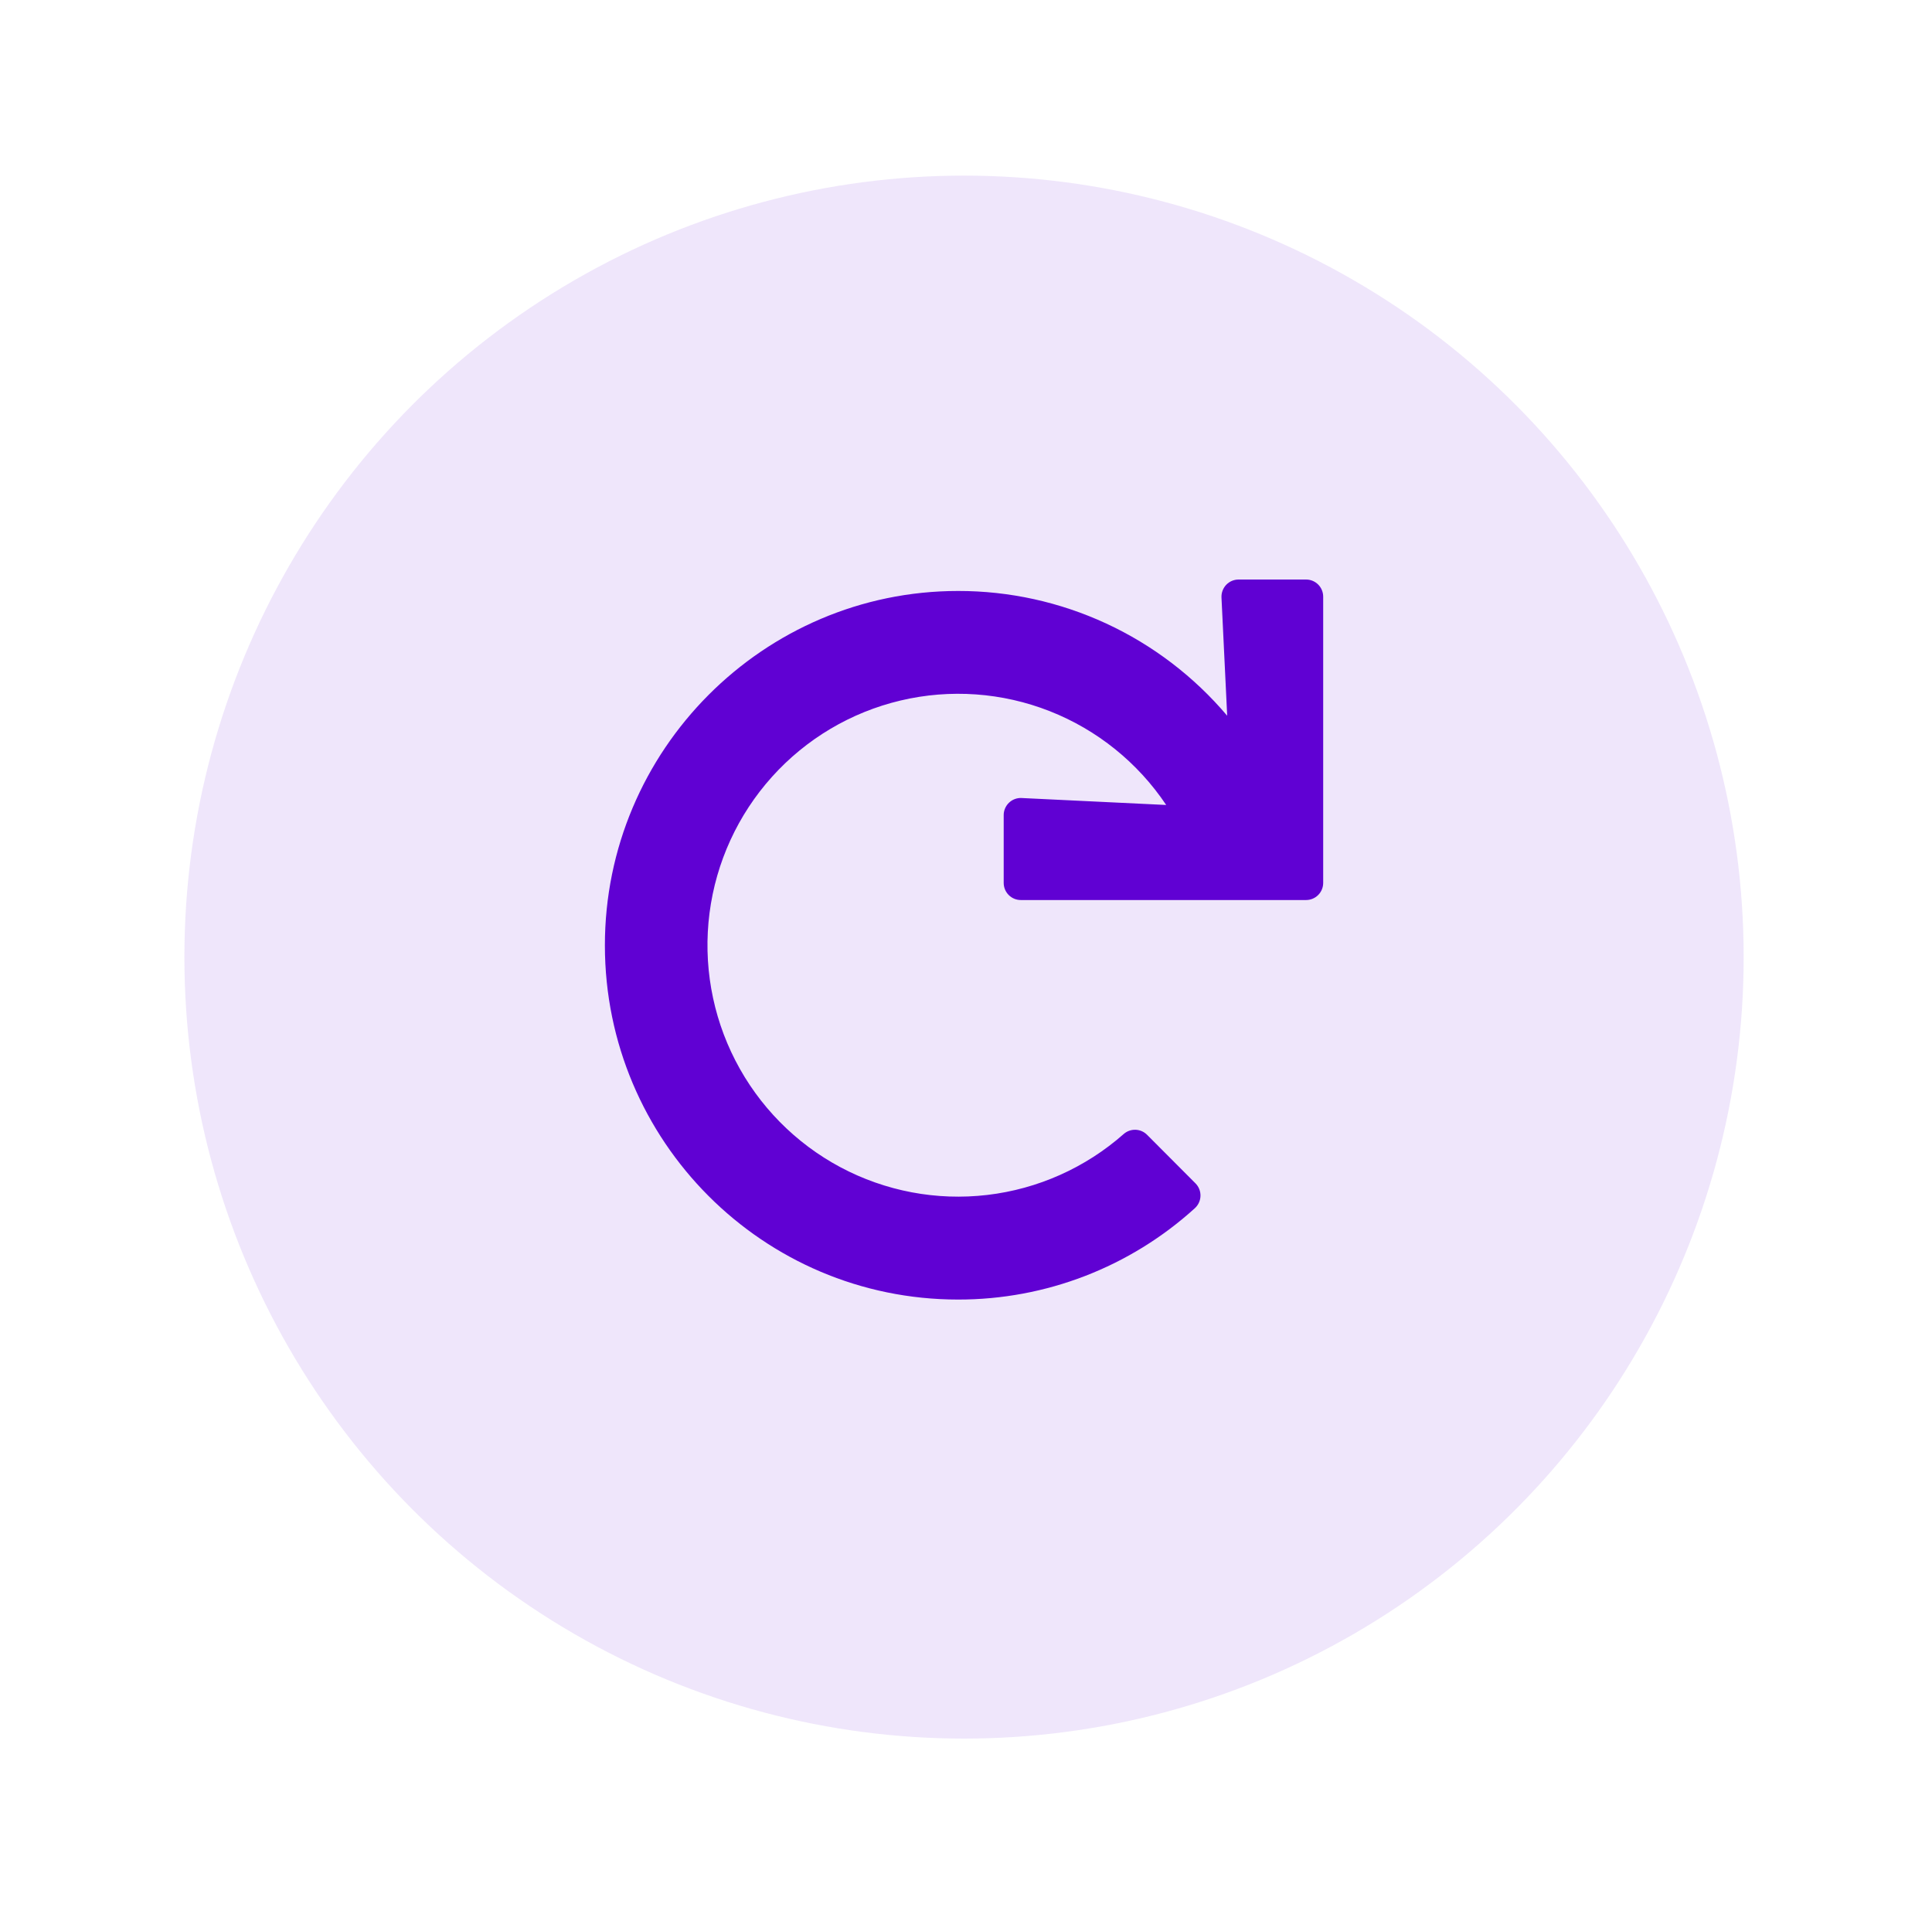 <svg width="110" height="109" viewBox="0 0 110 109" fill="none" xmlns="http://www.w3.org/2000/svg">
<g filter="url(#filter0_d_1432_949)">
<ellipse cx="54.888" cy="54.5" rx="44.389" ry="44.5" fill="#6001D3" fill-opacity="0.1"/>
</g>
<path d="M74.364 33H70.519C70.388 33 70.257 33.027 70.136 33.078C70.015 33.13 69.906 33.206 69.814 33.302C69.724 33.398 69.653 33.511 69.607 33.635C69.561 33.759 69.54 33.891 69.546 34.023L69.871 40.755C67.985 38.526 65.637 36.735 62.992 35.508C60.346 34.282 57.465 33.648 54.551 33.651C43.468 33.651 34.431 42.724 34.44 53.841C34.448 64.976 43.449 74 54.551 74C59.531 74.007 64.335 72.154 68.027 68.801C68.125 68.712 68.205 68.605 68.26 68.484C68.316 68.364 68.347 68.233 68.35 68.1C68.354 67.968 68.331 67.836 68.282 67.712C68.233 67.589 68.159 67.477 68.066 67.383L65.308 64.617C65.134 64.442 64.9 64.34 64.653 64.332C64.406 64.324 64.166 64.41 63.98 64.572C61.801 66.495 59.09 67.706 56.208 68.044C53.326 68.382 50.41 67.83 47.848 66.463C45.286 65.095 43.201 62.977 41.87 60.39C40.539 57.804 40.026 54.871 40.398 51.985C40.771 49.098 42.012 46.394 43.956 44.232C45.899 42.071 48.454 40.555 51.278 39.888C54.102 39.22 57.063 39.431 59.764 40.494C62.465 41.557 64.78 43.421 66.398 45.837L58.165 45.441C58.033 45.434 57.902 45.455 57.778 45.501C57.655 45.547 57.542 45.618 57.447 45.71C57.351 45.801 57.276 45.911 57.224 46.032C57.172 46.154 57.145 46.285 57.146 46.417V50.274C57.146 50.533 57.248 50.781 57.431 50.964C57.613 51.147 57.861 51.25 58.119 51.25H74.364C74.622 51.25 74.87 51.147 75.052 50.964C75.235 50.781 75.337 50.533 75.337 50.274V33.976C75.337 33.717 75.235 33.469 75.052 33.286C74.87 33.103 74.622 33 74.364 33Z" fill="#6001D3"/>
<defs>
<filter id="filter0_d_1432_949" x="0.499" y="0" width="108.778" height="109" filterUnits="userSpaceOnUse" color-interpolation-filters="sRGB">
<feFlood flood-opacity="0" result="BackgroundImageFix"/>
<feColorMatrix in="SourceAlpha" type="matrix" values="0 0 0 0 0 0 0 0 0 0 0 0 0 0 0 0 0 0 127 0" result="hardAlpha"/>
<feOffset/>
<feGaussianBlur stdDeviation="5"/>
<feColorMatrix type="matrix" values="0 0 0 0 0.376 0 0 0 0 0.004 0 0 0 0 0.827 0 0 0 0.25 0"/>
<feBlend mode="normal" in2="BackgroundImageFix" result="effect1_dropShadow_1432_949"/>
<feBlend mode="normal" in="SourceGraphic" in2="effect1_dropShadow_1432_949" result="shape"/>
</filter>
</defs>
</svg>

